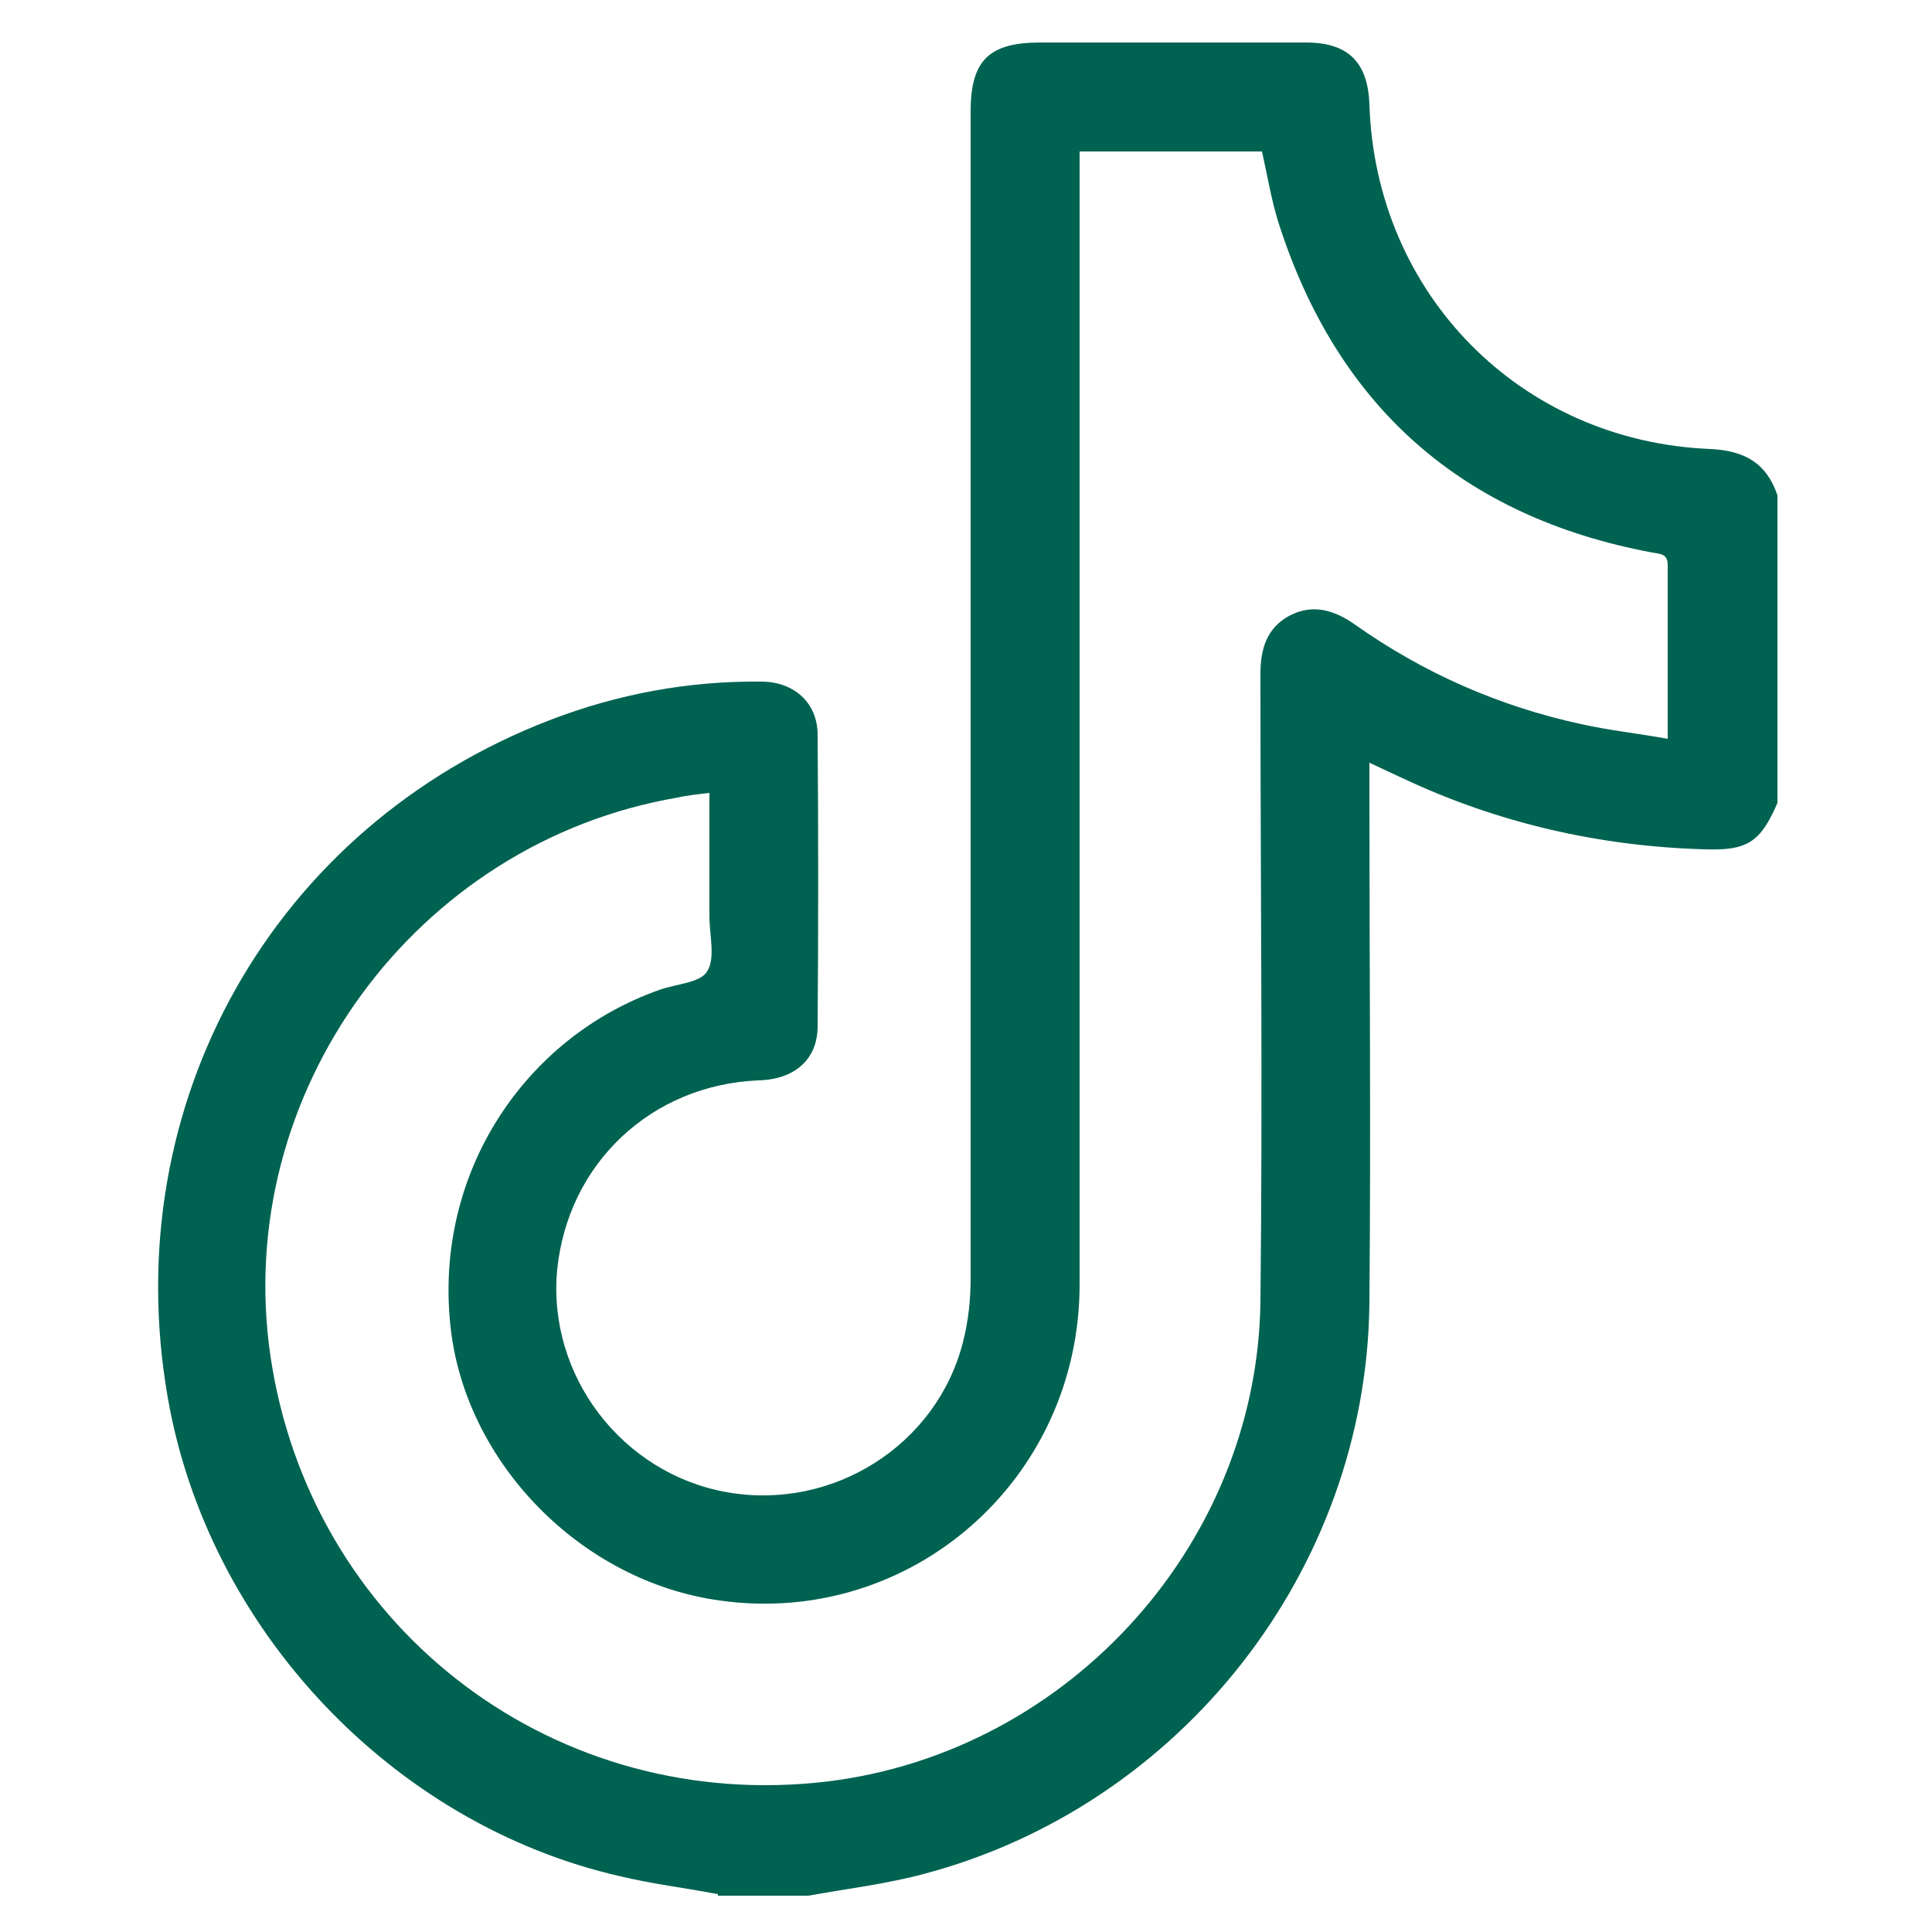 <?xml version="1.0" encoding="UTF-8"?><svg id="Layer_1" xmlns="http://www.w3.org/2000/svg" viewBox="0 0 25 25"><defs><style>.cls-1{fill:#006251;}</style></defs><g id="waRCGA.tif"><path class="cls-1" d="M9.29,24.51c-.42-.08-.84-.13-1.26-.23-2.95-.67-5.34-3.2-5.86-6.2-.66-3.79,1.36-7.38,4.94-8.76,.88-.34,1.8-.51,2.74-.5,.42,0,.73,.27,.73,.69,.01,1.26,.01,2.51,0,3.77,0,.43-.3,.69-.77,.7-1.38,.06-2.46,1.07-2.6,2.45-.13,1.37,.84,2.64,2.2,2.88,1.37,.24,2.71-.61,3.05-1.94,.07-.27,.1-.55,.1-.83,0-5.03,0-10.06,0-15.1,0-.66,.24-.89,.9-.89,1.15,0,2.29,0,3.44,0,.54,0,.8,.25,.82,.8,.08,2.46,1.96,4.36,4.41,4.46,.44,.02,.73,.18,.87,.6v3.98c-.22,.51-.39,.62-.95,.6-1.36-.04-2.67-.34-3.9-.92-.13-.06-.26-.12-.43-.2,0,.13,0,.22,0,.31,0,2.23,.02,4.46,0,6.69-.04,3.45-2.44,6.5-5.77,7.38-.49,.13-.99,.19-1.49,.28h-1.17ZM13.97,1.95v.32c0,4.78,0,9.57,0,14.35,0,2.53-2.19,4.44-4.66,4.09-1.8-.25-3.29-1.79-3.48-3.54-.22-2,.97-3.75,2.7-4.36,.22-.08,.53-.09,.62-.24,.11-.17,.03-.47,.03-.71,0-.52,0-1.04,0-1.6-.16,.02-.28,.03-.41,.06-3.4,.58-5.77,3.83-5.27,7.23,.51,3.45,3.56,5.85,7.04,5.52,3.19-.3,5.73-3.03,5.77-6.23,.03-2.71,0-5.42,0-8.12,0-.32,.08-.59,.37-.75,.3-.16,.58-.08,.85,.11,.89,.63,1.87,1.06,2.93,1.29,.36,.08,.73,.12,1.12,.19,0-.78,0-1.52,0-2.25,0-.15-.1-.14-.2-.16-2.46-.46-4.08-1.89-4.84-4.28-.09-.29-.14-.6-.21-.91h-2.37Z"/></g></svg>